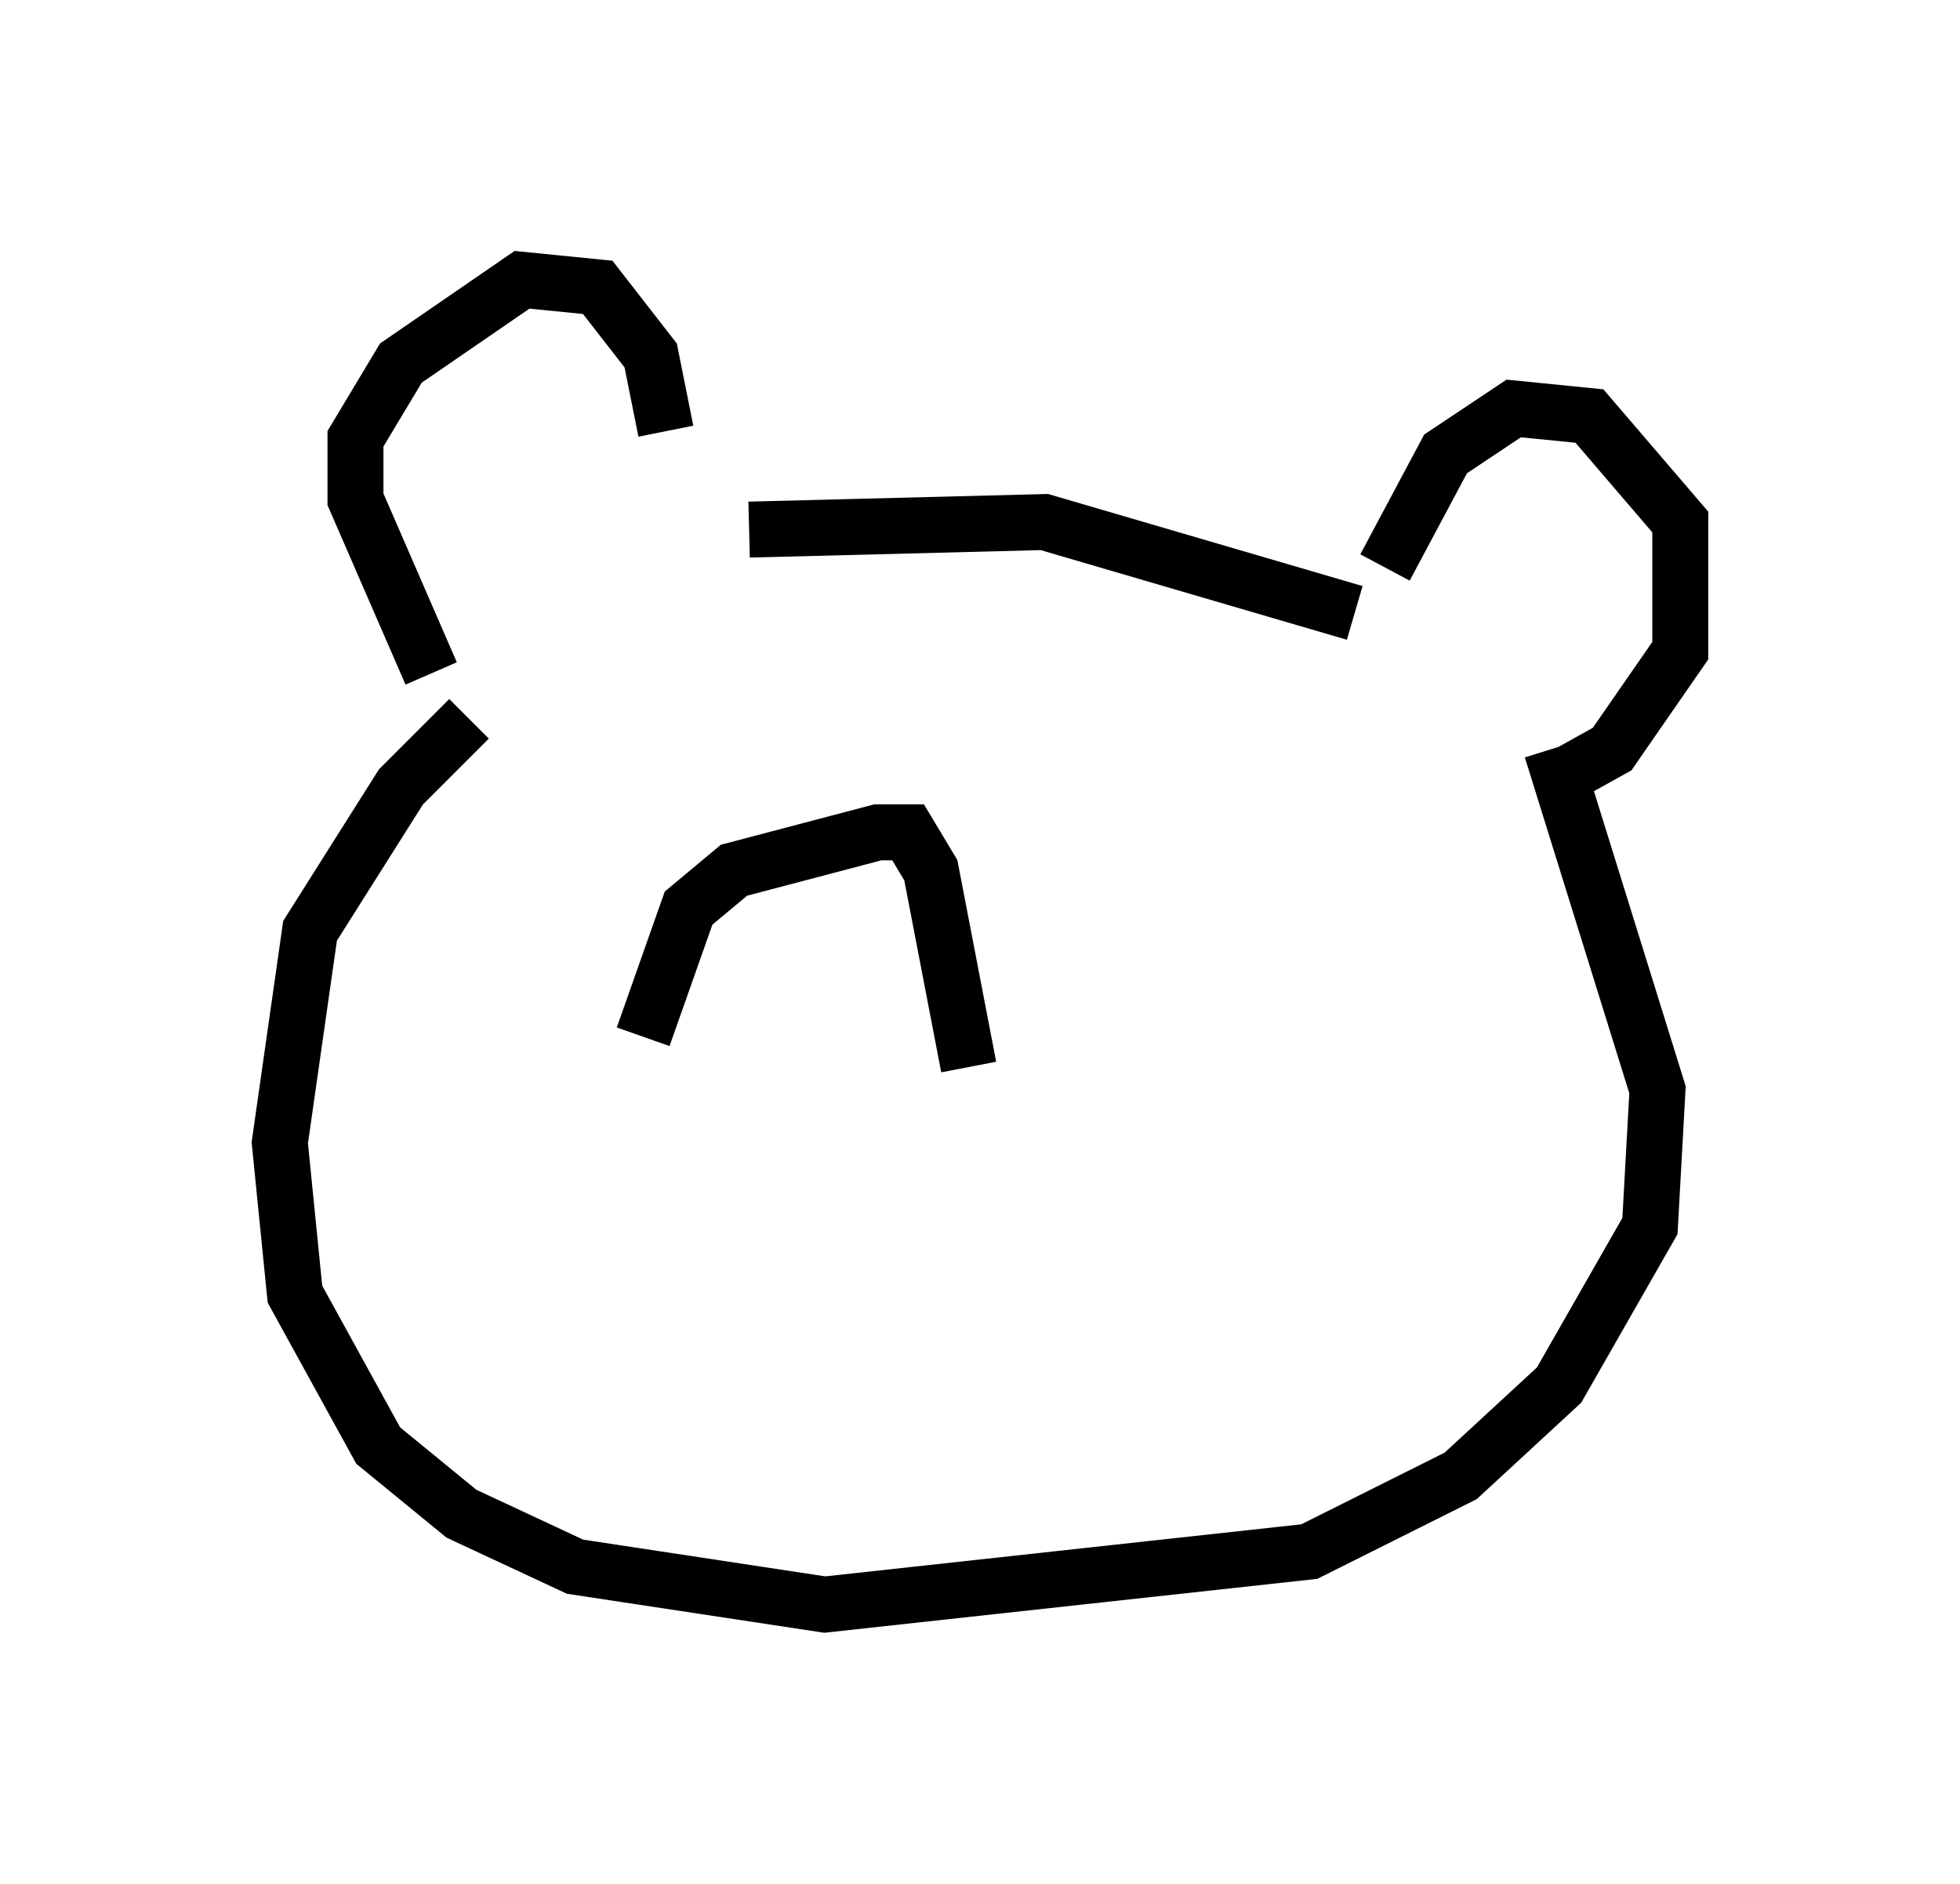 <?xml version="1.0" encoding="utf-8" ?>
<svg baseProfile="full" height="33.68" version="1.1" width="35.034" xmlns="http://www.w3.org/2000/svg" xmlns:ev="http://www.w3.org/2001/xml-events" xmlns:xlink="http://www.w3.org/1999/xlink"><defs /><rect fill="white" height="33.68" width="35.034" x="0" y="0" /><path d="M11.631, 10.007 m0.271, -2.3 l-0.271, -1.353 -0.947, -1.218 l-1.353, -0.135 -2.165, 1.488 l-0.812, 1.353 0.0, 1.083 l1.353, 3.112 m5.683, -2.571 l5.277, -0.135 5.548, 1.624 m0.541, -0.812 l1.083, -2.03 1.218, -0.812 l1.353, 0.135 1.624, 1.894 l0.0, 2.3 -1.218, 1.759 l-1.218, 0.677 m0.135, -0.677 l1.894, 6.089 -0.135, 2.436 l-1.624, 2.842 -1.759, 1.624 l-2.706, 1.353 -8.66, 0.947 l-4.465, -0.677 -2.03, -0.947 l-1.488, -1.218 -1.488, -2.706 l-0.271, -2.706 0.541, -3.789 l1.624, -2.571 1.218, -1.218 m3.112, 5.683 l0.812, -2.3 0.812, -0.677 l2.571, -0.677 0.541, 0.0 l0.406, 0.677 0.677, 3.518 " fill="none" stroke="black" stroke-width="1" /></svg>